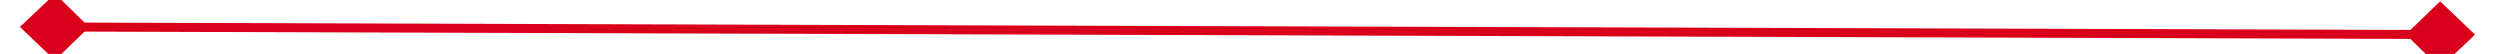 ﻿<?xml version="1.0" encoding="utf-8"?>
<svg version="1.1" xmlns:xlink="http://www.w3.org/1999/xlink" width="278px" height="6px" preserveAspectRatio="xMinYMid meet" viewBox="714 287  278 4" xmlns="http://www.w3.org/2000/svg">
  <g transform="matrix(0.966 -0.259 0.259 0.966 -45.733 230.62 )">
    <path d="M 719.9 285.8  L 716 289.5  L 719.9 293.2  L 723.7 289.5  L 719.9 285.8  Z M 985.1 293.2  L 989 289.5  L 985.1 285.8  L 981.3 289.5  L 985.1 293.2  Z " fill-rule="nonzero" fill="#d9001b" stroke="none" transform="matrix(0.965 0.262 -0.262 0.965 105.66 -213.289 )" />
    <path d="M 717 289.5  L 988 289.5  " stroke-width="1" stroke="#d9001b" fill="none" transform="matrix(0.965 0.262 -0.262 0.965 105.66 -213.289 )" />
  </g>
</svg>
